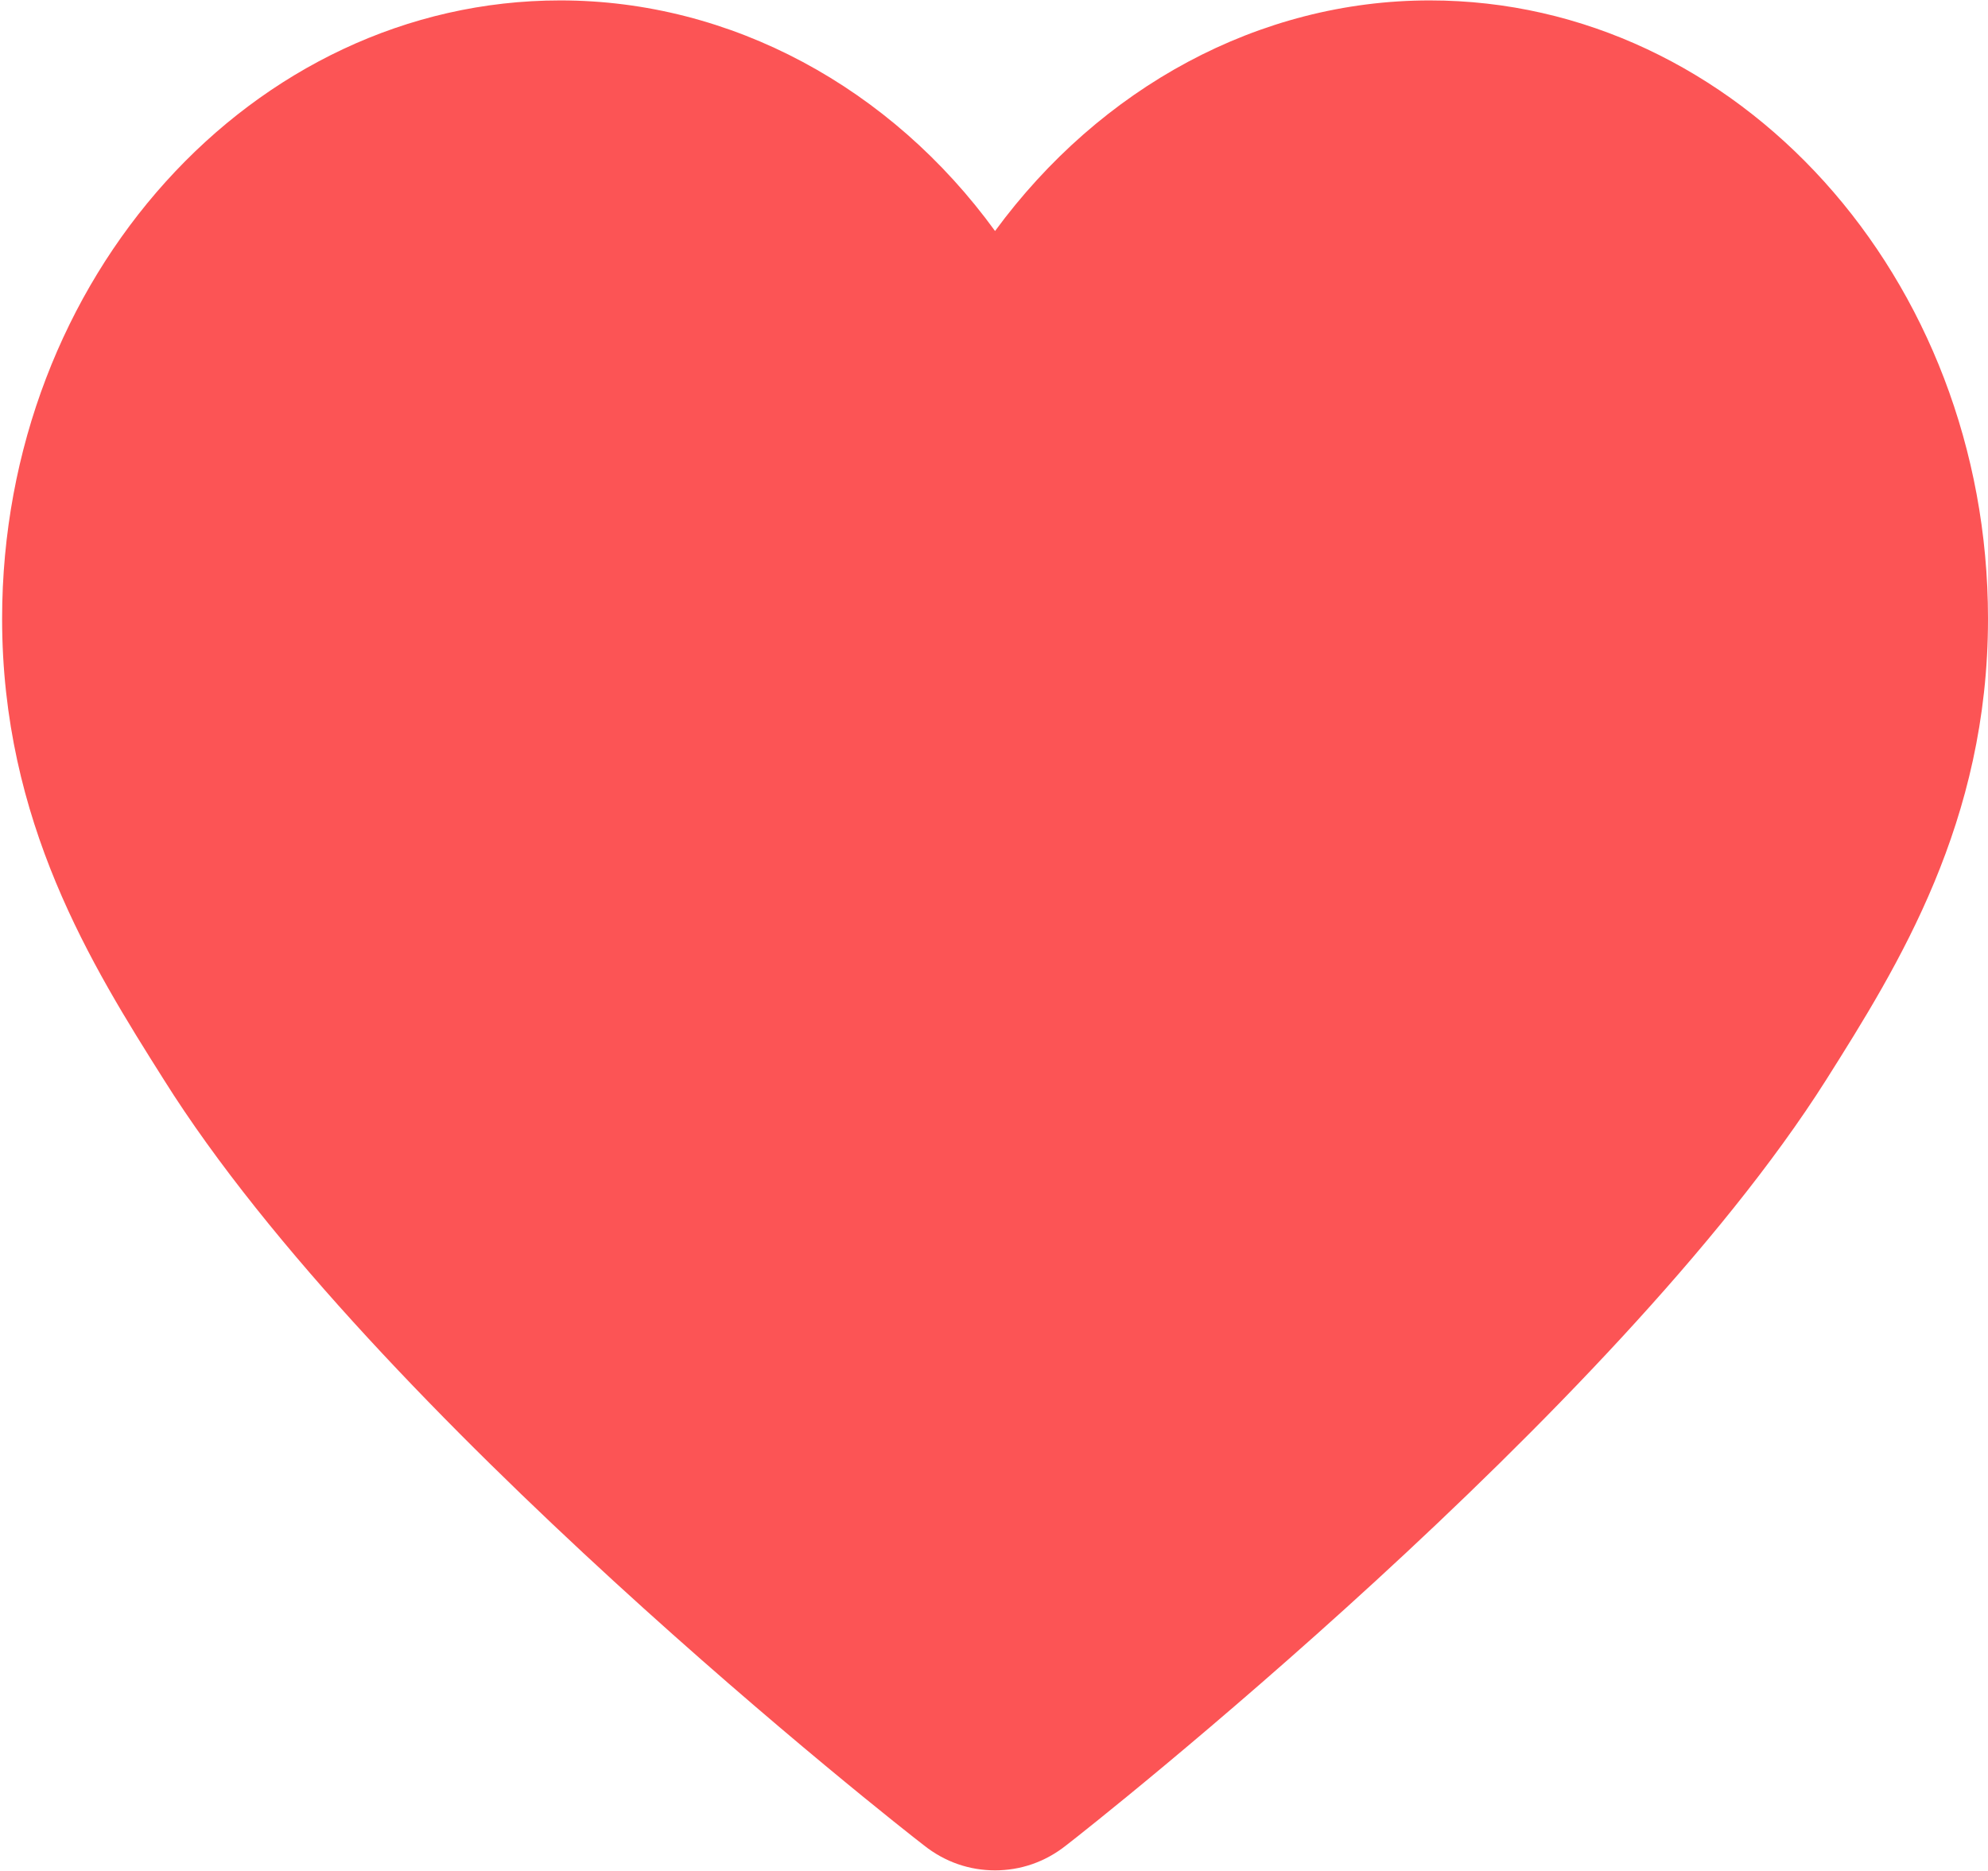 <?xml version="1.0" encoding="UTF-8"?>
<svg width="34px" height="32px" viewBox="0 0 34 32" version="1.1" xmlns="http://www.w3.org/2000/svg" xmlns:xlink="http://www.w3.org/1999/xlink">
    <!-- Generator: Sketch 49.3 (51167) - http://www.bohemiancoding.com/sketch -->
    <title>收藏-sel</title>
    <desc>Created with Sketch.</desc>
    <defs></defs>
    <g id="Page-1" stroke="none" stroke-width="1" fill="none" fill-rule="evenodd">
        <g id="01_公租PC前端_00首页" transform="translate(-780, -121)" fill="#FC5455" fill-rule="nonzero">
            <path d="M804.454,121.007 C801.53,121.007 798.819,122.498 797.018,124.951 C795.237,122.498 792.506,121.007 789.582,121.007 C784.315,121.007 780.036,125.755 780.036,131.583 C780.036,135.056 781.566,137.509 782.805,139.471 C786.387,145.181 795.411,152.264 795.798,152.559 C796.166,152.853 796.592,152.99 797.018,152.99 C797.444,152.99 797.87,152.853 798.238,152.559 C798.625,152.264 807.629,145.161 811.231,139.471 C812.47,137.509 814,135.056 814,131.583 C814,125.755 809.721,121.007 804.454,121.007 Z" id="收藏-sel"></path>
        </g>
    </g>
</svg>